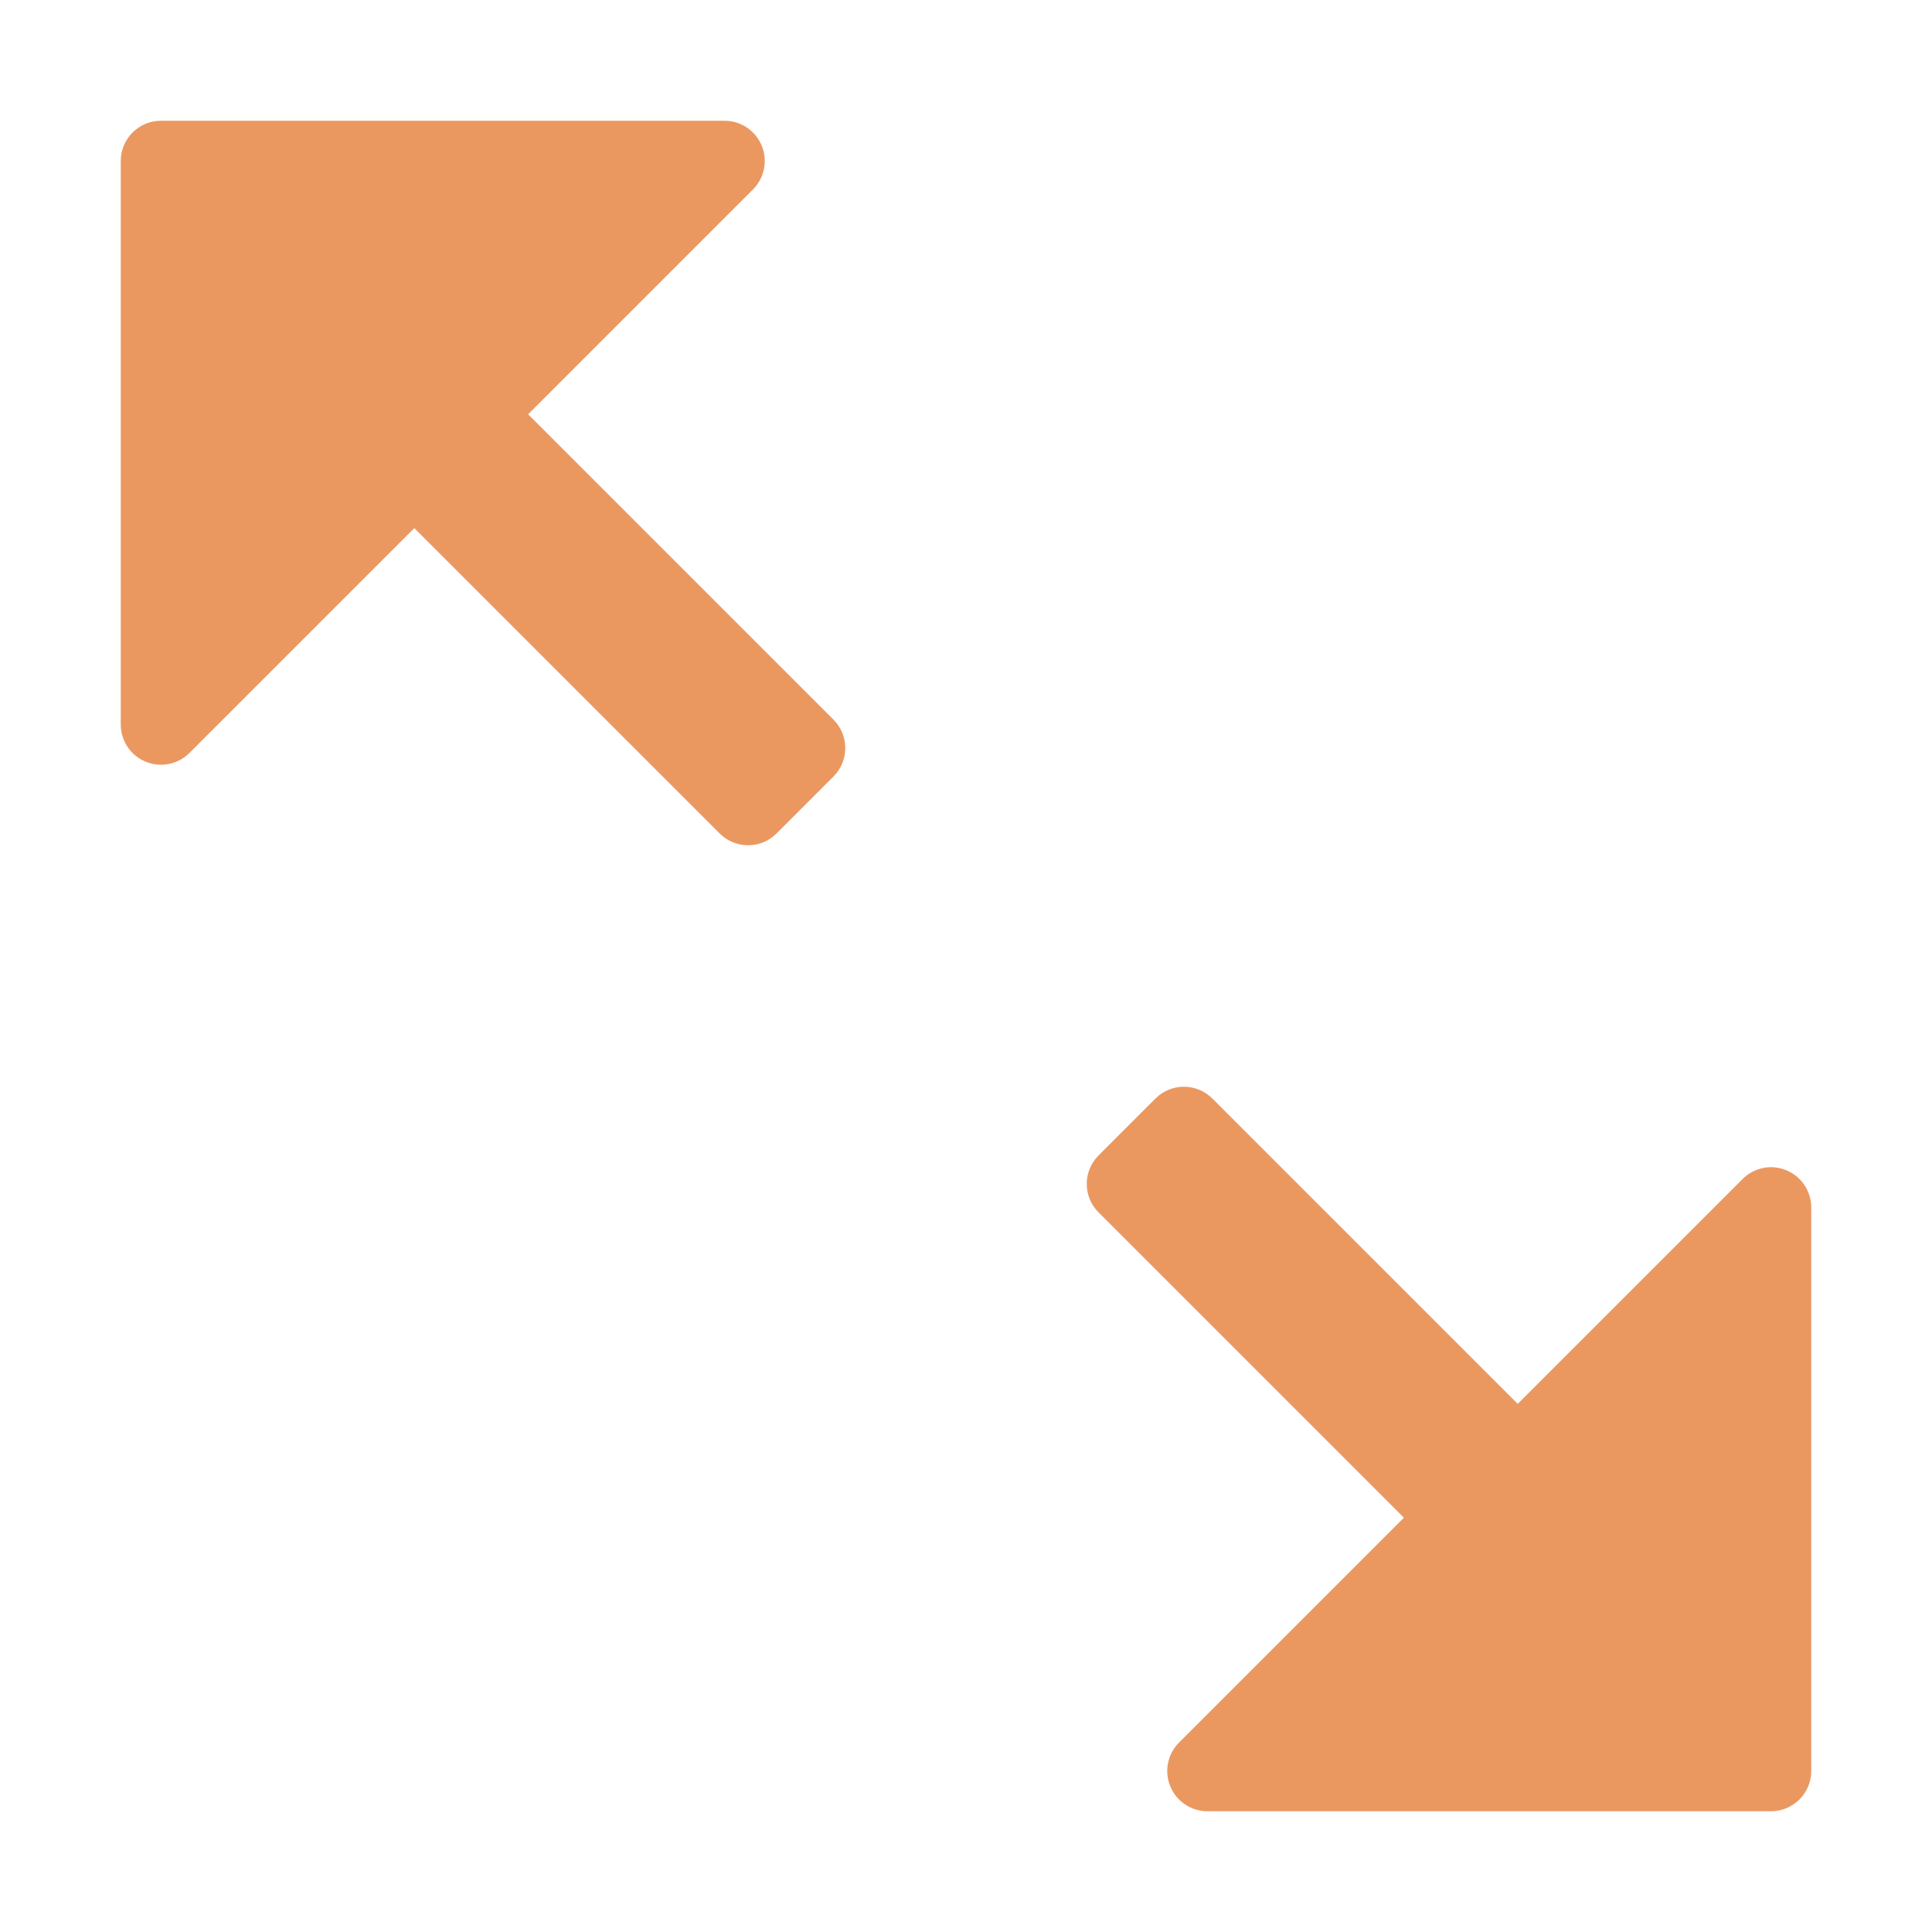 <?xml version="1.0" encoding="utf-8"?>
<!-- Generator: Adobe Illustrator 19.2.0, SVG Export Plug-In . SVG Version: 6.00 Build 0)  -->
<!DOCTYPE svg PUBLIC "-//W3C//DTD SVG 1.1//EN" "http://www.w3.org/Graphics/SVG/1.1/DTD/svg11.dtd">
<svg version="1.1" id="Layer_1" xmlns="http://www.w3.org/2000/svg" xmlns:xlink="http://www.w3.org/1999/xlink" x="0px" y="0px"
	 width="48px" height="48px" viewBox="0 0 48 48" enable-background="new 0 0 48 48" xml:space="preserve">
<path fill="#EA9860" d="M18.707,4.707c0.286-0.286,0.372-0.716,0.217-1.09S18.404,3,18,3H4
	C3.448,3,3,3.448,3,4v14c0,0.404,0.244,0.77,0.617,0.924C3.741,18.976,3.871,19,4,19
	c0.26,0,0.516-0.102,0.707-0.293l5.586-5.586l7.586,7.586c0.391,0.391,1.024,0.391,1.414,0
	l1.414-1.414c0.391-0.391,0.391-1.024,0-1.414l-7.586-7.586L18.707,4.707z"/>
<path fill="#EA9860" d="M44.383,29.076c-0.375-0.157-0.804-0.07-1.09,0.217l-5.586,5.586l-7.586-7.586
	c-0.391-0.391-1.024-0.391-1.414,0l-1.414,1.414c-0.391,0.391-0.391,1.024,0,1.414l7.586,7.586
	l-5.586,5.586c-0.286,0.286-0.372,0.716-0.217,1.09S29.596,45,30,45h14c0.552,0,1-0.448,1-1V30
	C45,29.596,44.756,29.23,44.383,29.076z"/>
</svg>
